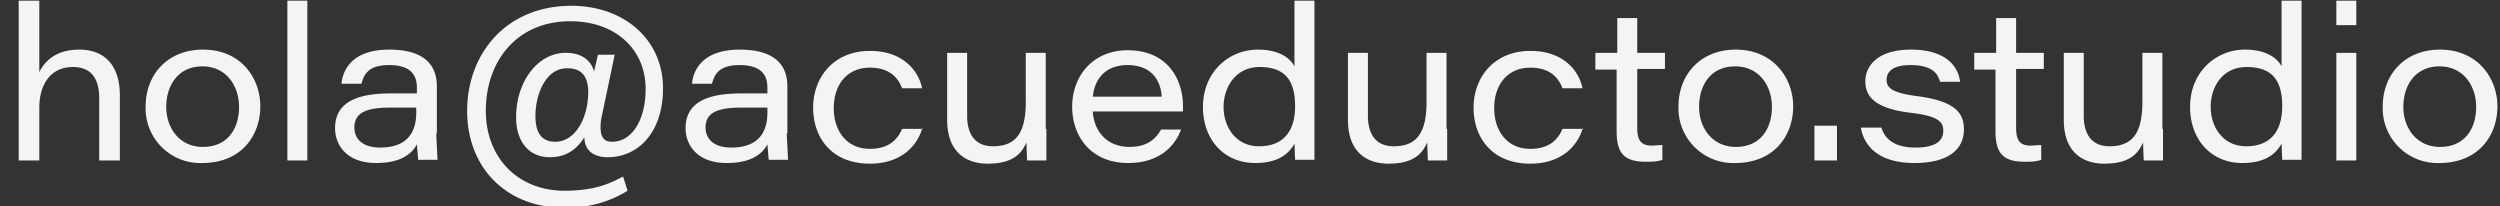 <svg xmlns="http://www.w3.org/2000/svg" viewBox="0 0 388 32">
  <rect x="0" y="0" width="388" height="32" fill="#333333" stroke="none"/>
  <g fill="#f4f4f4">
    <path d="M6.1.1v11.1c.6-1.2 2.1-3.5 6.2-3.5 3.8 0 6.3 2.3 6.3 7.1v10.1h-3.2v-9.6c0-2.8-1-4.9-4.1-4.9-3.5 0-5.2 2.8-5.2 6.3v8.2H2.9V.1h3.2zM40.4 16.5c0 4.6-3 8.8-9 8.8a8.5 8.5 0 0 1-8.8-8.8c0-4.8 3.3-8.8 8.9-8.8 5.9 0 8.9 4.4 8.9 8.8zm-14.6.1c0 3.2 2 6.2 5.7 6.2 3.8 0 5.6-2.8 5.6-6.2 0-3.3-2-6.3-5.7-6.3s-5.6 2.9-5.6 6.3zM44.6 24.9V.1h3.1v24.8h-3.1zM67.7 20.7l.2 4.1h-3l-.2-2.4c-.9 1.7-2.8 2.9-6.3 2.9-4.7 0-6.4-2.9-6.4-5.4 0-4.3 3.9-5.4 8.6-5.4h4.1v-.9c0-1.8-.8-3.5-4.3-3.5-3.2 0-3.9 1.4-4.3 2.9H53c.2-2.2 1.7-5.3 7.4-5.3 6.1 0 7.4 3 7.4 5.7v7.3zm-3.1-4h-4c-3.8 0-5.6.8-5.6 3.1 0 1.7 1.2 3.1 4 3.1 4.4 0 5.6-2.6 5.6-5.4v-.8zM97.4 29.6a17.5 17.5 0 0 1-10.1 2.6c-8.4 0-14.8-5.9-14.8-15C72.5 8.5 78.4.9 88.7.9c8.1 0 14.2 5.2 14.2 12.8 0 6.8-3.8 10.7-8.6 10.7-2.2 0-3.6-1.1-3.6-3.1-1.1 1.7-2.6 3.1-5.4 3.1-3.1 0-5.2-2.3-5.2-6.2 0-5.6 3.4-10 7.7-10 3 0 4.1 1.7 4.4 2.9l.6-2.6h2.6l-2.1 10c-.4 2.9.5 3.5 1.7 3.5 3.1 0 5.2-3.4 5.2-8.2 0-6-4.5-10.5-11.7-10.5-8.3 0-13.1 6.2-13.1 13.9 0 7.3 5 12.4 12.2 12.4 4.7 0 7-1.1 9.1-2.2l.7 2.2zM83.1 18c0 2.8 1.1 4 3.1 4 2.4 0 4.3-2.3 4.9-5.6.6-3.5-.1-5.8-3-5.8-3.3-.1-5 3.9-5 7.4zM122.1 20.7l.2 4.1h-3l-.2-2.4c-.9 1.7-2.8 2.9-6.3 2.9-4.7 0-6.4-2.9-6.4-5.4 0-4.3 3.9-5.4 8.6-5.4h4.1v-.9c0-1.8-.8-3.5-4.3-3.5-3.2 0-3.9 1.4-4.3 2.9h-3.1c.2-2.2 1.7-5.3 7.4-5.3 6.1 0 7.4 3 7.4 5.7v7.3zm-3-4h-4c-3.8 0-5.6.8-5.6 3.1 0 1.7 1.2 3.1 4 3.1 4.4 0 5.6-2.6 5.6-5.4v-.8zM143.2 19.7c-.8 3-3.4 5.7-8.2 5.7-5.9 0-8.8-4-8.8-8.7 0-4.7 3.2-8.8 8.8-8.8 5.6 0 7.7 3.6 8.1 5.8H140c-.6-1.6-1.9-3.2-5-3.2-3.5 0-5.6 2.6-5.6 6.3 0 3.5 2 6.3 5.6 6.3 2.7 0 4.2-1.2 5-3.1h3.2zM162.4 20v4.9h-3l-.1-2.8c-.8 1.9-2.3 3.3-6 3.3-3.5 0-6.3-1.9-6.3-6.8V8.2h3.1V18c0 2.5 1 4.7 4 4.7 3.6 0 5.1-2.1 5.1-6.9V8.2h3.1V20zM169.6 17.3c.2 3.2 2.3 5.5 5.7 5.5 2.6 0 4-1.1 4.9-2.7h3.1c-.9 2.5-3.3 5.2-8.2 5.2-6 0-8.7-4.4-8.7-8.7 0-5 3.4-8.8 8.6-8.8 6.3 0 8.6 4.6 8.6 8.7v.8h-14zm10.7-2.3c-.1-2-1.2-4.9-5.3-4.9-3.4 0-5.1 2.1-5.4 4.9h10.7zM204 .1v24.7h-3l-.1-2.5c-.8 1.4-2.3 3-6.1 3-4.8 0-8.1-3.6-8.1-8.7 0-5.5 4.1-8.9 8.5-8.9 3.9 0 5.3 1.8 5.7 2.6V.1h3.1zm-14.1 16.5c0 3.1 1.9 6.1 5.5 6.1 4 0 5.6-2.6 5.6-6.2 0-3.7-1.3-6.1-5.5-6.1-3.7 0-5.6 3.1-5.6 6.2zM224.6 20v4.9h-3l-.1-2.8c-.8 1.9-2.3 3.3-6 3.3-3.5 0-6.3-1.9-6.3-6.8V8.2h3.1V18c0 2.5 1 4.7 4 4.7 3.6 0 5.1-2.1 5.1-6.9V8.2h3.1V20zM245.7 19.7c-.8 3-3.4 5.7-8.2 5.7-5.9 0-8.8-4-8.8-8.7 0-4.7 3.2-8.8 8.8-8.8 5.6 0 7.7 3.6 8.1 5.8h-3.1c-.6-1.6-1.9-3.2-5-3.2-3.5 0-5.6 2.6-5.6 6.3 0 3.5 2 6.3 5.6 6.3 2.7 0 4.2-1.2 5-3.1h3.2zM247.7 8.2h3.3V2.8h3.1v5.4h4.3v2.5h-4.3v9.1c0 1.9.5 2.8 2.3 2.8l1.6-.1v2.3c-.8.3-1.6.3-2.6.3-3.5 0-4.5-1.5-4.5-4.8v-9.5h-3.3V8.2zM278.3 16.5c0 4.6-3 8.8-9 8.8a8.5 8.5 0 0 1-8.8-8.8c0-4.8 3.3-8.8 8.9-8.8 5.8 0 8.9 4.4 8.9 8.8zm-14.6.1c0 3.2 2 6.2 5.7 6.2 3.8 0 5.6-2.8 5.6-6.2 0-3.3-2-6.3-5.7-6.3-3.8 0-5.6 2.9-5.6 6.3zM281.6 24.9v-5.4h3.5v5.4h-3.5zM292 19.8c.6 2 2.3 3.1 5.3 3.1 3.2 0 4.3-1.1 4.3-2.6 0-1.4-.8-2.3-5.1-2.8-5.9-.7-7-2.8-7-4.9 0-2.2 1.7-4.9 7.1-4.9 5.8 0 7.4 3 7.6 5h-3.1c-.3-1-.9-2.6-4.6-2.6-3.1 0-3.7 1.3-3.7 2.3 0 1.2.8 2 4.6 2.5 6.3.8 7.4 2.8 7.4 5.2 0 3-2.3 5.2-7.7 5.2-4.9 0-7.7-2.1-8.3-5.5h3.2zM306.5 8.2h3.3V2.8h3.1v5.4h4.3v2.5h-4.3v9.1c0 1.9.5 2.8 2.3 2.8l1.6-.1v2.3c-.8.3-1.6.3-2.6.3-3.5 0-4.5-1.5-4.5-4.8v-9.5h-3.3V8.2zM335.7 20v4.9h-3l-.1-2.8c-.8 1.9-2.3 3.3-6 3.3-3.5 0-6.3-1.9-6.3-6.8V8.2h3.1V18c0 2.5 1 4.7 4 4.7 3.6 0 5.1-2.1 5.1-6.9V8.2h3.1V20zM357.2.1v24.7h-3l-.1-2.5c-.8 1.4-2.3 3-6.1 3-4.8 0-8.1-3.6-8.1-8.7 0-5.5 4.1-8.9 8.5-8.9 3.9 0 5.3 1.8 5.7 2.6V.1h3.1zm-14.1 16.5c0 3.1 1.9 6.1 5.5 6.1 4 0 5.6-2.6 5.6-6.2 0-3.7-1.3-6.1-5.5-6.1-3.8 0-5.6 3.1-5.6 6.2zM362.6.1h3.1v3.8h-3.1V.1zm0 8.1h3.1v16.7h-3.1V8.2zM387.6 16.5c0 4.6-3 8.8-9 8.8a8.5 8.5 0 0 1-8.8-8.8c0-4.8 3.3-8.8 8.9-8.8 5.8 0 8.9 4.4 8.9 8.8zm-14.6.1c0 3.2 2 6.2 5.7 6.2 3.8 0 5.6-2.8 5.6-6.2 0-3.3-2-6.3-5.7-6.3s-5.6 2.9-5.6 6.3z"/>
  </g>
</svg>